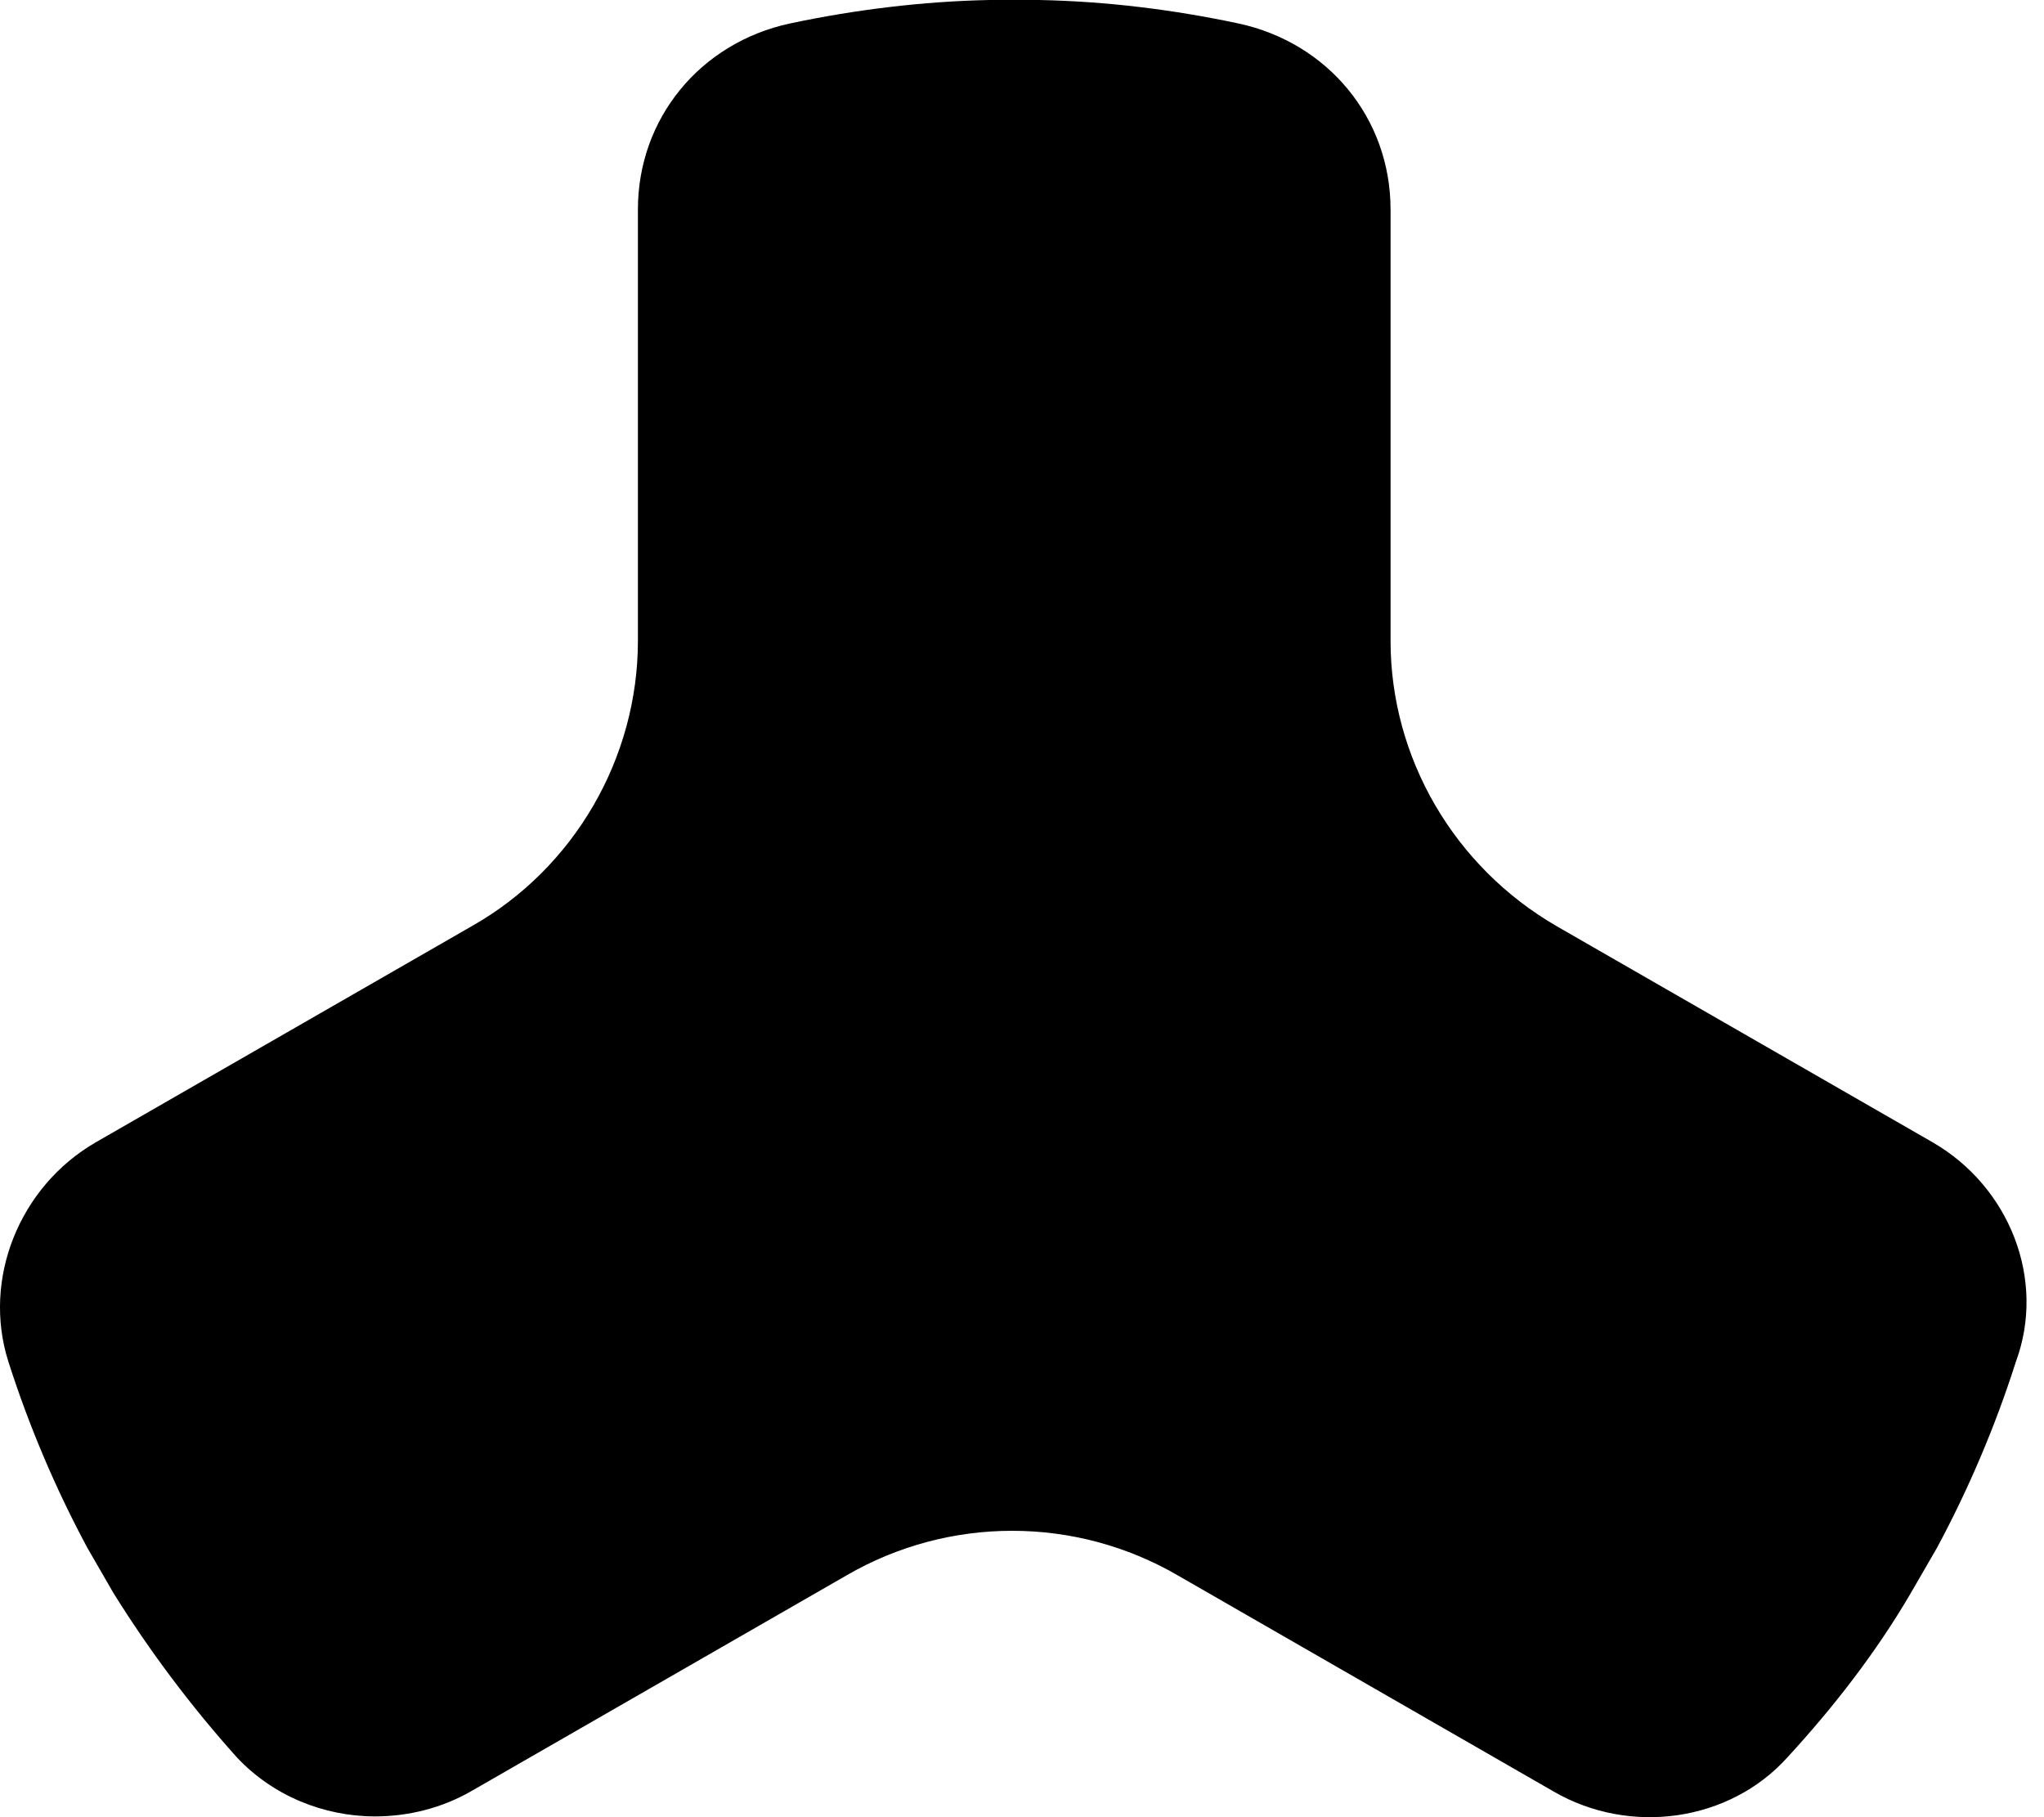 <svg width="45" height="40" viewBox="0 0 45 40" fill="none" xmlns="http://www.w3.org/2000/svg">
<g clip-path="url(#clip0_792_12)">
<path d="M42.554 25.148L34.269 20.386C32.015 19.081 30.614 16.685 30.614 14.106V4.611C30.614 2.609 29.243 0.941 27.263 0.516C25.832 0.212 24.37 0.03 22.877 0H21.78C20.318 0.03 18.826 0.212 17.394 0.516C15.414 0.941 14.044 2.609 14.044 4.611V14.106C14.044 16.685 12.643 19.111 10.388 20.386L2.103 25.148C0.428 26.119 -0.394 28.152 0.184 29.972C0.637 31.387 1.218 32.758 1.921 34.067L2.499 35.068C3.296 36.347 4.203 37.555 5.21 38.678C6.002 39.528 7.129 39.983 8.256 39.983C8.987 39.983 9.718 39.801 10.358 39.437L18.643 34.674C19.748 34.033 21.004 33.696 22.283 33.696C23.562 33.696 24.818 34.033 25.923 34.674L34.208 39.437C35.883 40.407 38.077 40.104 39.356 38.678C40.361 37.586 41.305 36.373 42.067 35.068L42.646 34.067C43.349 32.758 43.93 31.387 44.382 29.972C45.052 28.152 44.23 26.119 42.554 25.148Z" fill="black"/>
</g>
<defs>
<clipPath id="clip0_792_12">
<rect width="44.615" height="40" fill="black"/>
</clipPath>
</defs>
</svg>
